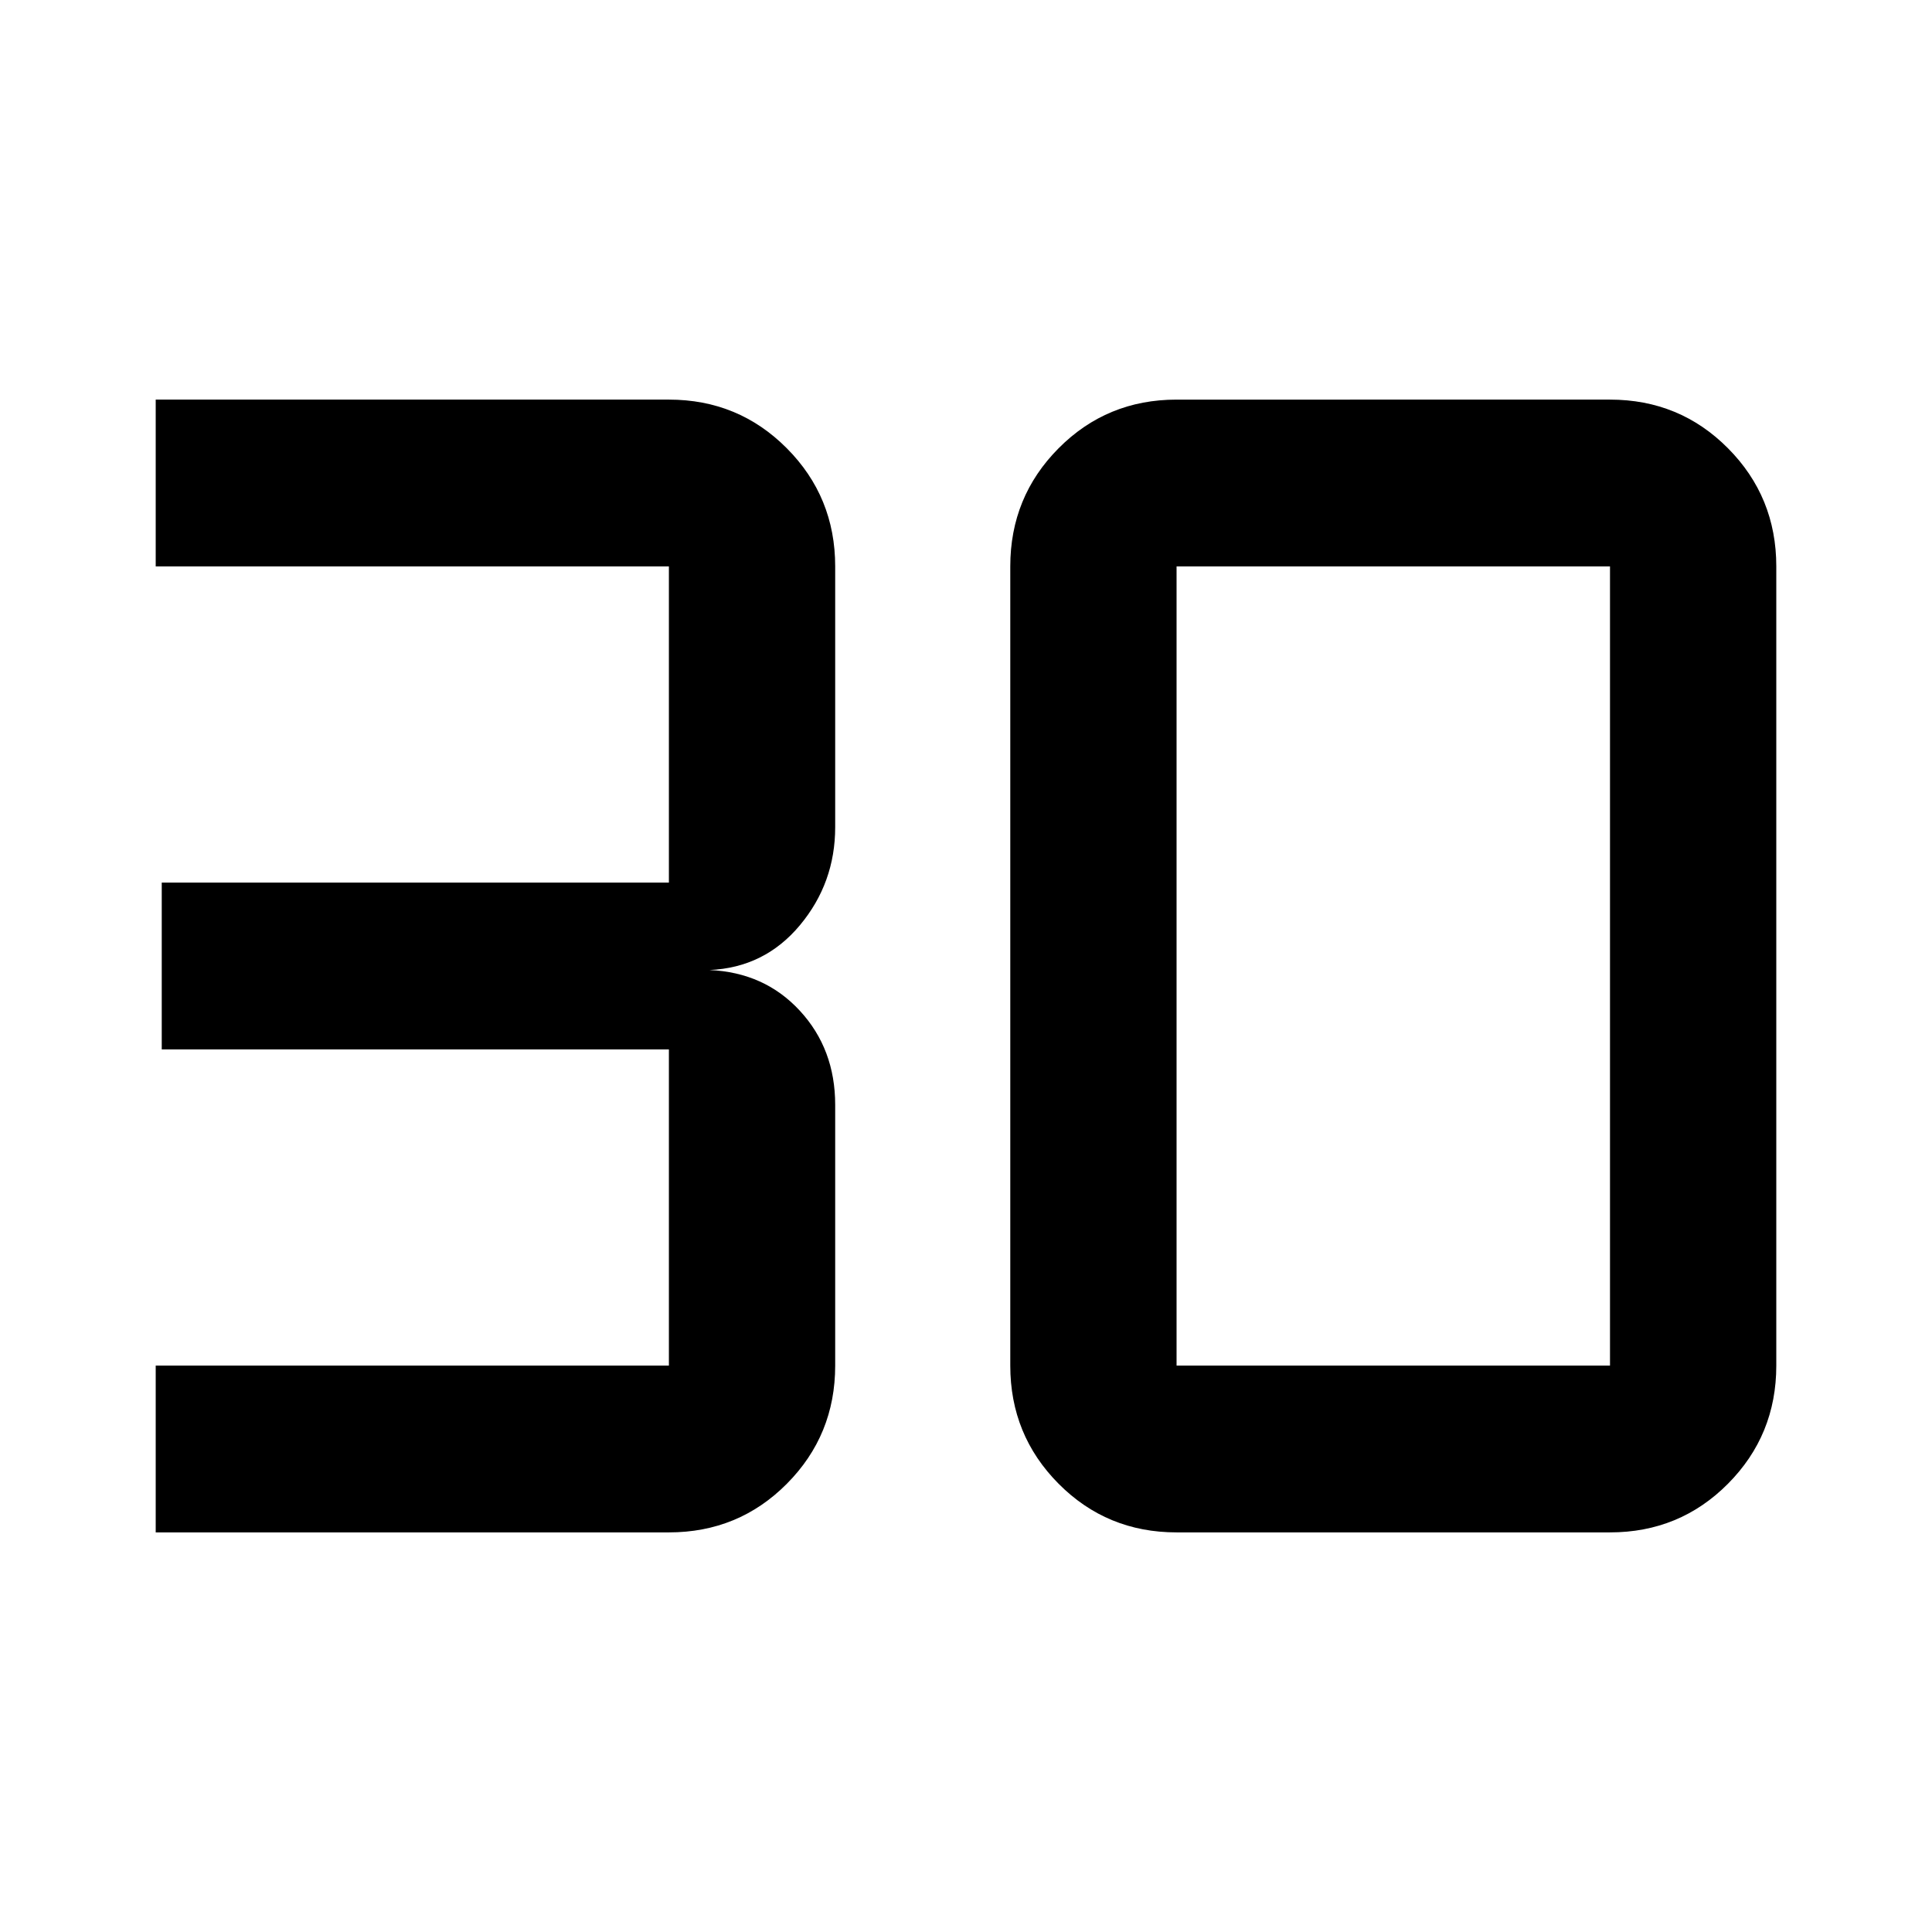 <svg xmlns="http://www.w3.org/2000/svg" width="48" height="48" viewBox="0 -960 960 960"><path d="M77.37-198.565v-82.87h255v-157.13h-252v-82.87h252v-157.13h-255v-82.87h255q34.529 0 58.579 24.17Q415-713.094 415-678.565v129.541q0 27.774-17.565 48.801T352.544-478q27.326 1.196 44.891 20.223Q415-438.751 415-410.976v129.541q0 34.529-24.011 58.699-24.011 24.171-58.619 24.171h-255Zm507.26-82.87H800v-397.13H584.63v397.13Zm0 82.87q-34.608 0-58.619-24.171Q502-246.906 502-281.435v-397.13q0-34.529 24.011-58.7 24.011-24.17 58.619-24.17H800q34.609 0 58.62 24.17 24.01 24.171 24.01 58.7v397.13q0 34.529-24.01 58.699-24.011 24.171-58.62 24.171H584.63Z"/></svg>